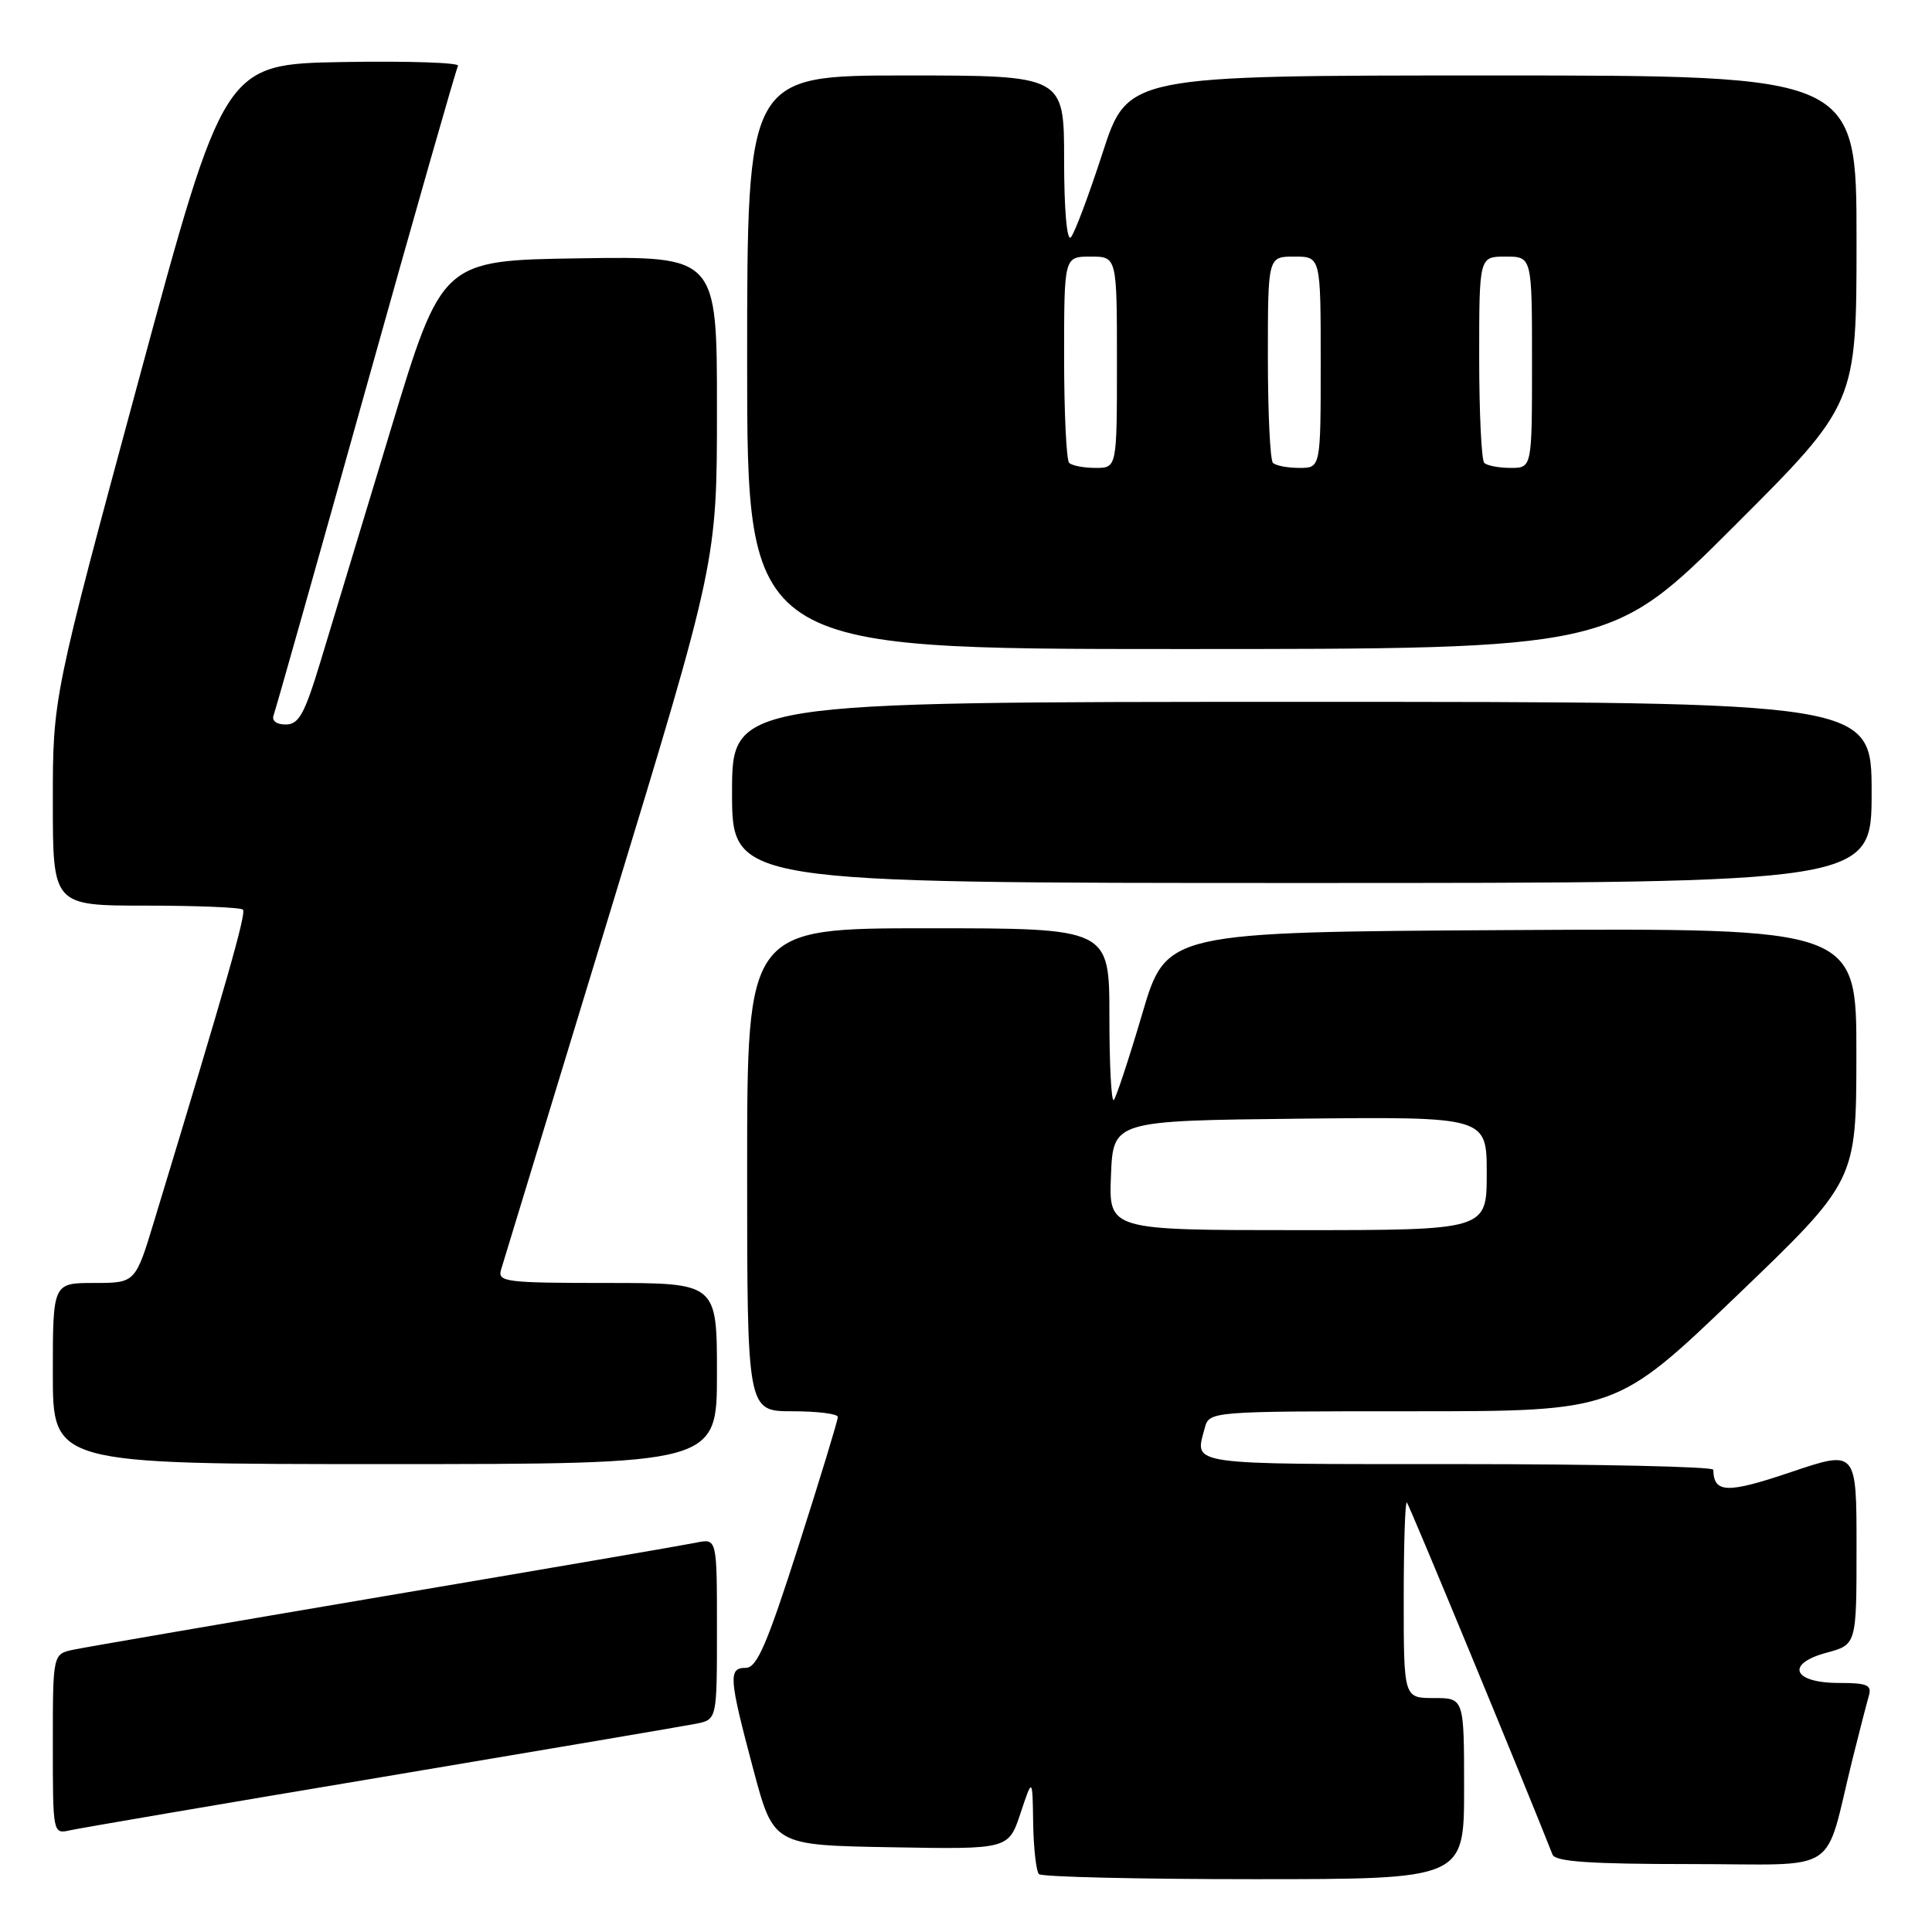 <?xml version="1.0" encoding="UTF-8" standalone="no"?>
<!DOCTYPE svg PUBLIC "-//W3C//DTD SVG 1.1//EN" "http://www.w3.org/Graphics/SVG/1.1/DTD/svg11.dtd" >
<svg xmlns="http://www.w3.org/2000/svg" xmlns:xlink="http://www.w3.org/1999/xlink" version="1.1" viewBox="0 0 256 256">
 <g >
 <path fill="currentColor"
d=" M 194.00 237.00 C 194.00 225.00 194.00 225.00 190.00 225.00 C 186.00 225.00 186.00 225.00 186.00 211.83 C 186.00 204.59 186.19 198.86 186.42 199.09 C 186.74 199.40 202.05 236.43 205.72 245.75 C 206.09 246.68 210.71 247.00 224.07 247.00 C 244.25 247.00 241.59 248.74 245.49 233.00 C 246.38 229.43 247.34 225.71 247.62 224.75 C 248.06 223.27 247.45 223.00 243.67 223.00 C 237.56 223.00 236.53 220.47 242.04 218.99 C 246.00 217.92 246.00 217.92 246.00 205.02 C 246.00 192.13 246.00 192.13 237.31 195.06 C 228.86 197.92 227.08 197.87 227.02 194.75 C 227.01 194.34 211.70 194.00 193.00 194.00 C 156.90 194.00 158.30 194.20 159.63 189.25 C 160.23 187.00 160.23 187.00 187.20 187.00 C 214.16 187.00 214.16 187.00 230.07 171.75 C 245.97 156.50 245.97 156.50 245.98 139.74 C 246.00 122.98 246.00 122.98 200.27 123.24 C 154.54 123.50 154.54 123.50 151.35 134.34 C 149.59 140.30 147.89 145.44 147.58 145.76 C 147.26 146.07 147.00 141.08 147.00 134.67 C 147.00 123.00 147.00 123.00 123.00 123.00 C 99.00 123.00 99.00 123.00 99.00 155.00 C 99.00 187.00 99.00 187.00 105.00 187.00 C 108.30 187.00 111.01 187.34 111.02 187.75 C 111.03 188.16 108.70 195.81 105.84 204.75 C 101.63 217.90 100.30 221.00 98.82 221.00 C 96.48 221.00 96.57 222.27 99.83 234.50 C 102.50 244.50 102.50 244.50 118.07 244.77 C 133.63 245.05 133.63 245.05 135.22 240.27 C 136.81 235.50 136.81 235.50 136.90 241.58 C 136.96 244.93 137.30 247.97 137.67 248.33 C 138.03 248.70 150.86 249.00 166.17 249.00 C 194.00 249.00 194.00 249.00 194.00 237.00 Z  M 50.50 235.49 C 71.95 231.89 90.74 228.70 92.25 228.40 C 95.00 227.84 95.00 227.84 95.00 215.84 C 95.00 203.84 95.00 203.84 92.25 204.41 C 90.74 204.72 72.18 207.91 51.00 211.49 C 29.82 215.08 11.26 218.27 9.75 218.59 C 7.00 219.16 7.00 219.16 7.00 231.10 C 7.00 242.96 7.01 243.03 9.25 242.53 C 10.49 242.25 29.05 239.08 50.50 235.49 Z  M 95.00 182.00 C 95.00 170.00 95.00 170.00 80.43 170.00 C 67.03 170.00 65.91 169.86 66.39 168.25 C 66.68 167.29 73.24 145.77 80.96 120.44 C 95.00 74.39 95.00 74.39 95.00 54.17 C 95.00 33.95 95.00 33.95 76.78 34.23 C 58.56 34.50 58.56 34.50 51.75 57.00 C 48.00 69.38 43.81 83.21 42.44 87.75 C 40.35 94.63 39.59 96.00 37.86 96.00 C 36.61 96.00 35.98 95.50 36.26 94.75 C 36.52 94.06 42.02 74.60 48.48 51.50 C 54.94 28.40 60.44 9.15 60.69 8.72 C 60.94 8.30 54.07 8.07 45.42 8.22 C 29.70 8.50 29.70 8.50 18.35 50.46 C 7.00 92.42 7.00 92.42 7.00 106.21 C 7.00 120.00 7.00 120.00 19.33 120.00 C 26.12 120.00 31.90 120.24 32.19 120.53 C 32.66 120.99 30.06 130.09 20.44 161.75 C 17.94 170.00 17.94 170.00 12.47 170.00 C 7.00 170.00 7.00 170.00 7.00 182.00 C 7.00 194.00 7.00 194.00 51.00 194.00 C 95.00 194.00 95.00 194.00 95.00 182.00 Z  M 248.00 105.00 C 248.00 93.00 248.00 93.00 172.50 93.00 C 97.00 93.00 97.00 93.00 97.00 105.00 C 97.00 117.00 97.00 117.00 172.50 117.00 C 248.00 117.00 248.00 117.00 248.00 105.00 Z  M 229.74 69.76 C 246.00 53.52 246.00 53.52 246.00 31.76 C 246.00 10.00 246.00 10.00 197.71 10.00 C 149.43 10.00 149.43 10.00 146.10 20.25 C 144.27 25.89 142.38 30.93 141.89 31.45 C 141.37 32.01 141.00 27.77 141.00 21.20 C 141.00 10.00 141.00 10.00 120.00 10.00 C 99.00 10.00 99.00 10.00 99.00 48.00 C 99.00 86.00 99.00 86.00 156.24 86.00 C 213.48 86.00 213.48 86.00 229.74 69.76 Z  M 147.21 155.75 C 147.50 148.50 147.50 148.50 172.25 148.23 C 197.00 147.97 197.00 147.97 197.00 155.48 C 197.00 163.00 197.00 163.00 171.96 163.00 C 146.91 163.00 146.91 163.00 147.21 155.75 Z  M 141.67 61.33 C 141.30 60.97 141.00 54.67 141.00 47.33 C 141.00 34.00 141.00 34.00 144.50 34.00 C 148.00 34.00 148.00 34.00 148.00 48.00 C 148.00 62.00 148.00 62.00 145.17 62.00 C 143.61 62.00 142.03 61.70 141.67 61.33 Z  M 168.67 61.33 C 168.30 60.97 168.00 54.67 168.00 47.33 C 168.00 34.00 168.00 34.00 171.50 34.00 C 175.00 34.00 175.00 34.00 175.00 48.00 C 175.00 62.00 175.00 62.00 172.17 62.00 C 170.61 62.00 169.03 61.70 168.67 61.33 Z  M 196.67 61.33 C 196.30 60.97 196.00 54.67 196.00 47.33 C 196.00 34.00 196.00 34.00 199.50 34.00 C 203.00 34.00 203.00 34.00 203.00 48.00 C 203.00 62.00 203.00 62.00 200.17 62.00 C 198.61 62.00 197.03 61.70 196.67 61.33 Z "/>
</g>
</svg>